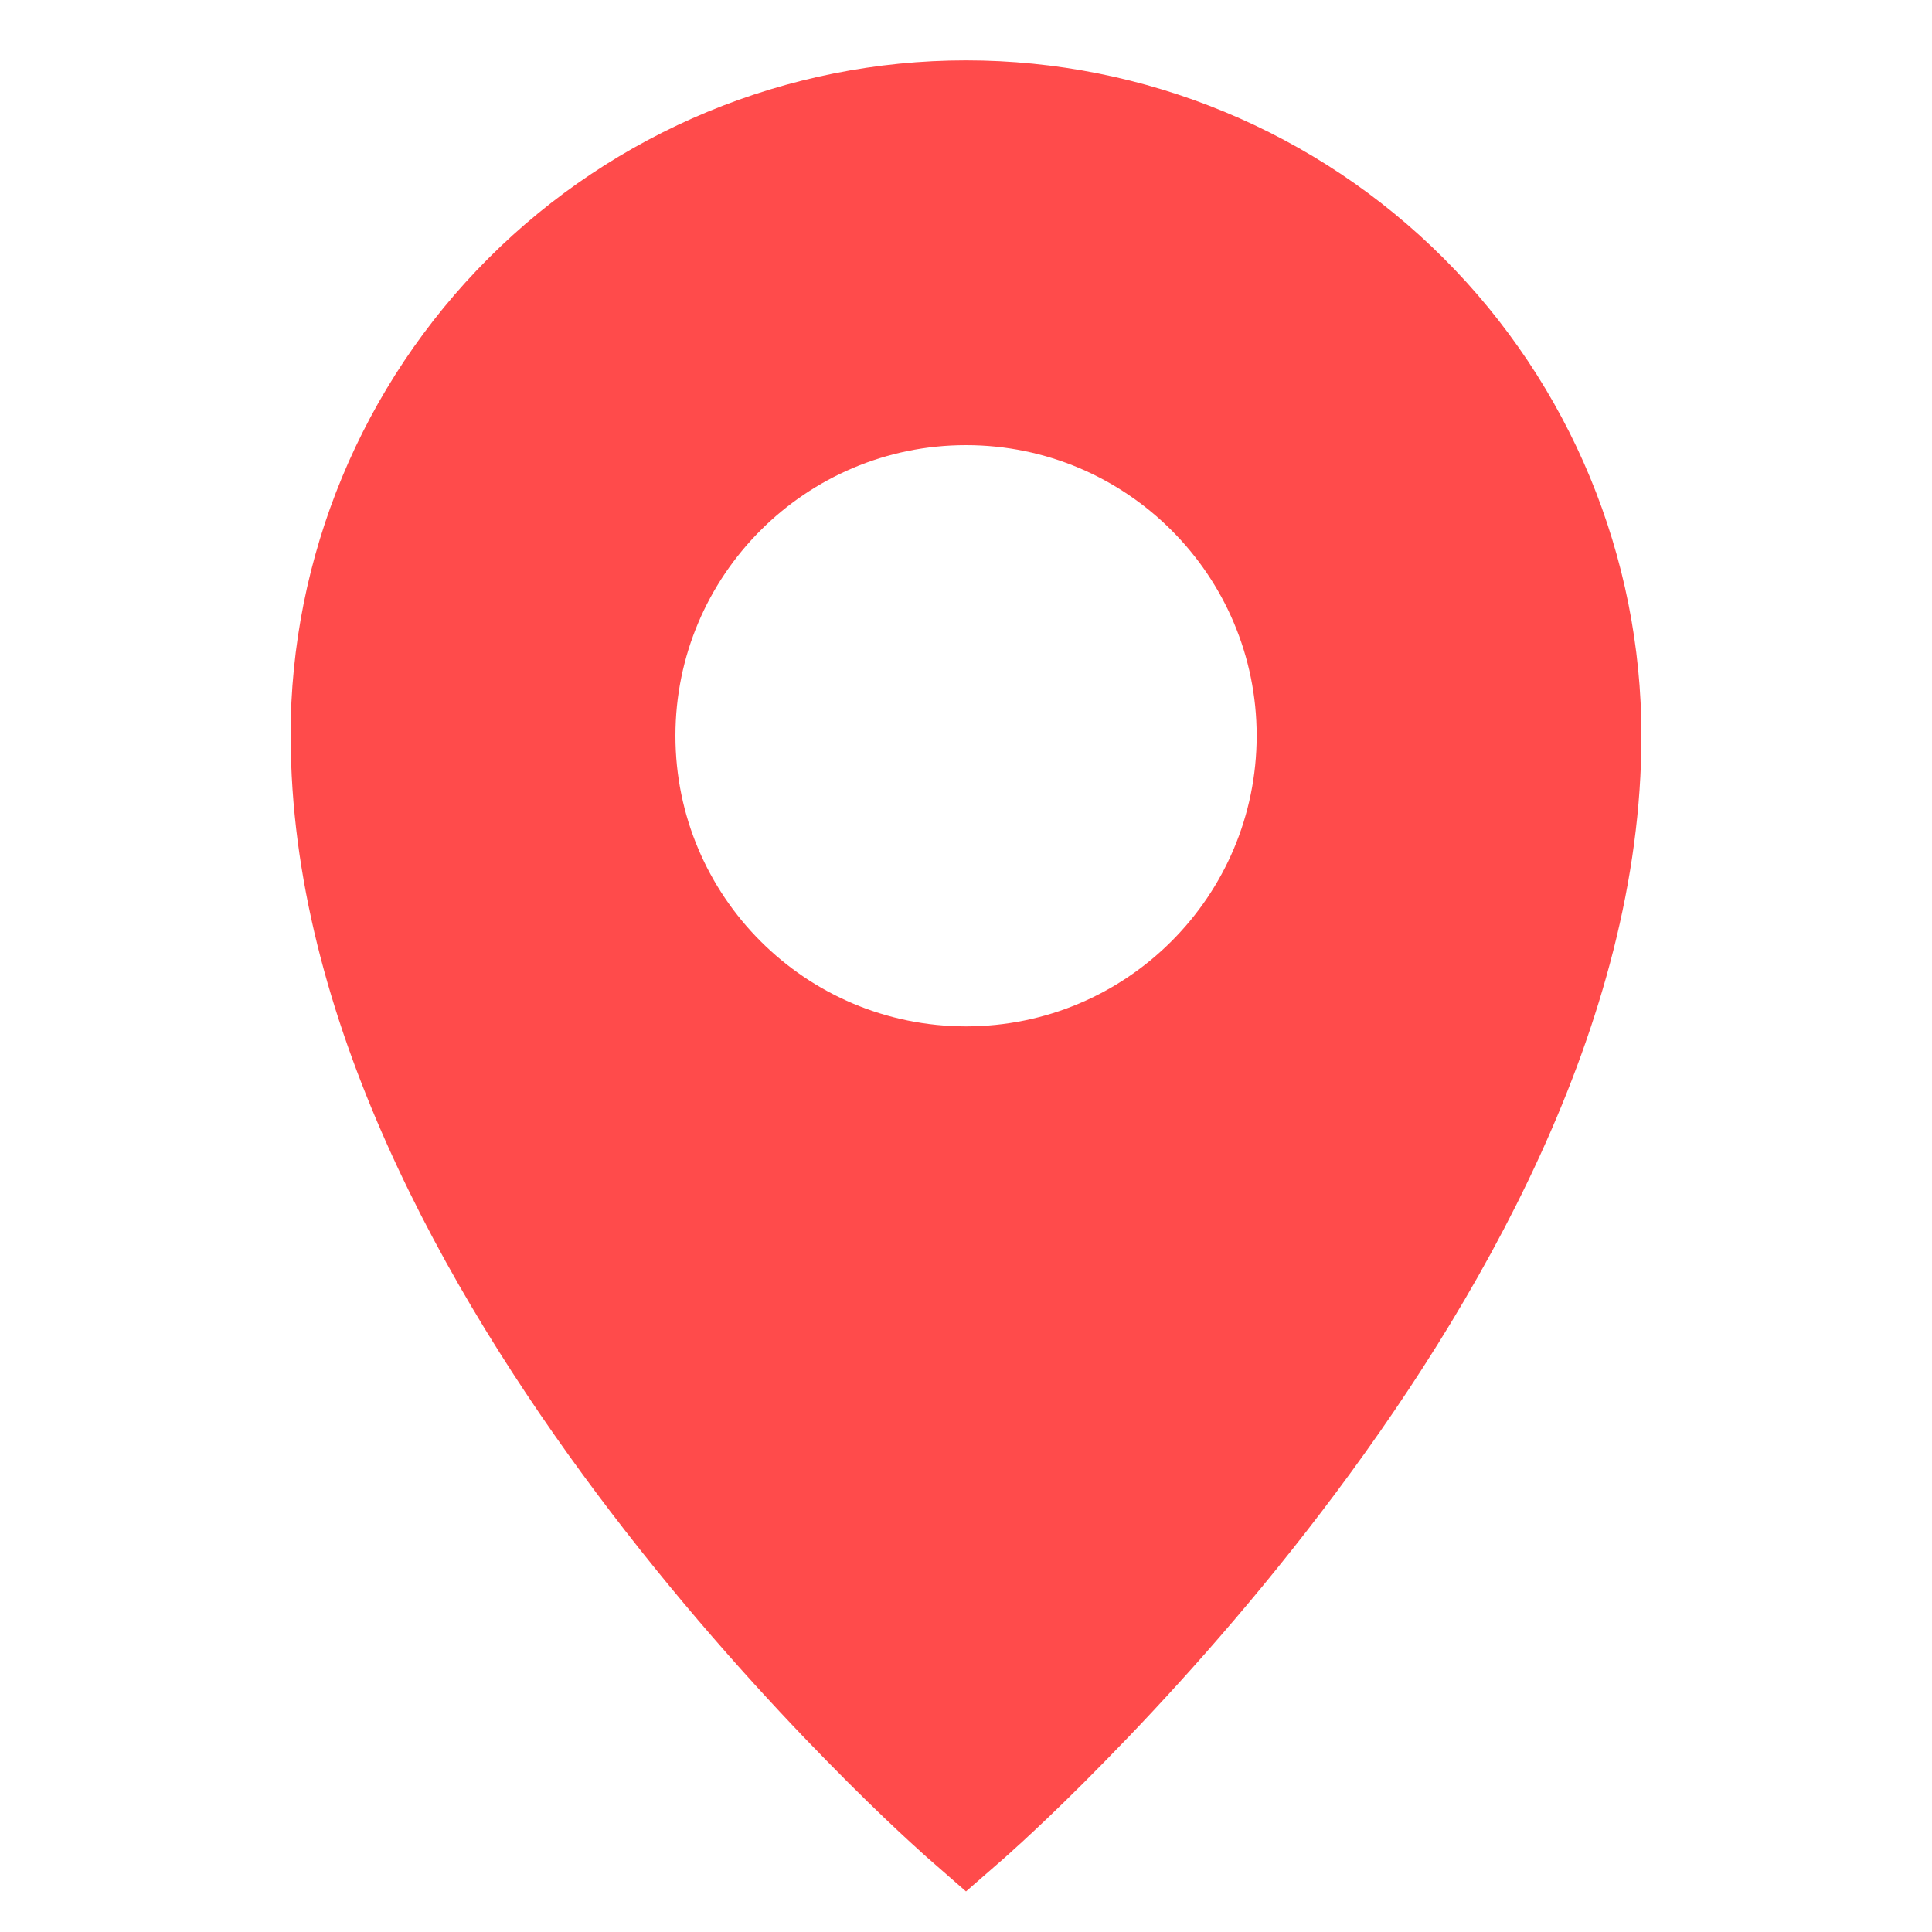<svg width="40" height="40" viewBox="0 0 20 20" fill="none" xmlns="http://www.w3.org/2000/svg">
<path d="M10 0.625C11.854 0.625 13.633 1.362 14.944 2.673C16.255 3.984 16.992 5.762 16.992 7.616C16.992 10.613 15.292 13.536 13.681 15.649C12.866 16.719 12.051 17.608 11.441 18.23C11.136 18.542 10.881 18.788 10.701 18.956C10.612 19.04 10.54 19.105 10.491 19.149C10.467 19.172 10.447 19.189 10.434 19.201C10.427 19.207 10.422 19.212 10.418 19.215C10.416 19.216 10.415 19.218 10.414 19.219L10.412 19.22V19.221L10 19.58L9.589 19.221L9.583 19.215C9.579 19.212 9.574 19.207 9.567 19.201C9.554 19.189 9.534 19.172 9.51 19.149C9.461 19.105 9.389 19.04 9.3 18.956C9.12 18.788 8.865 18.542 8.56 18.23C7.95 17.608 7.136 16.719 6.32 15.649C4.759 13.602 3.115 10.796 3.014 7.897L3.008 7.616C3.008 5.762 3.746 3.984 5.057 2.673C6.368 1.362 8.146 0.625 10 0.625ZM10.001 4.608C8.34 4.608 6.992 5.956 6.992 7.617C6.992 9.278 8.34 10.625 10.001 10.625C11.662 10.624 13.008 9.278 13.009 7.617C13.009 5.956 11.662 4.609 10.001 4.608Z" fill="#FF4B4B"/>
</svg>
